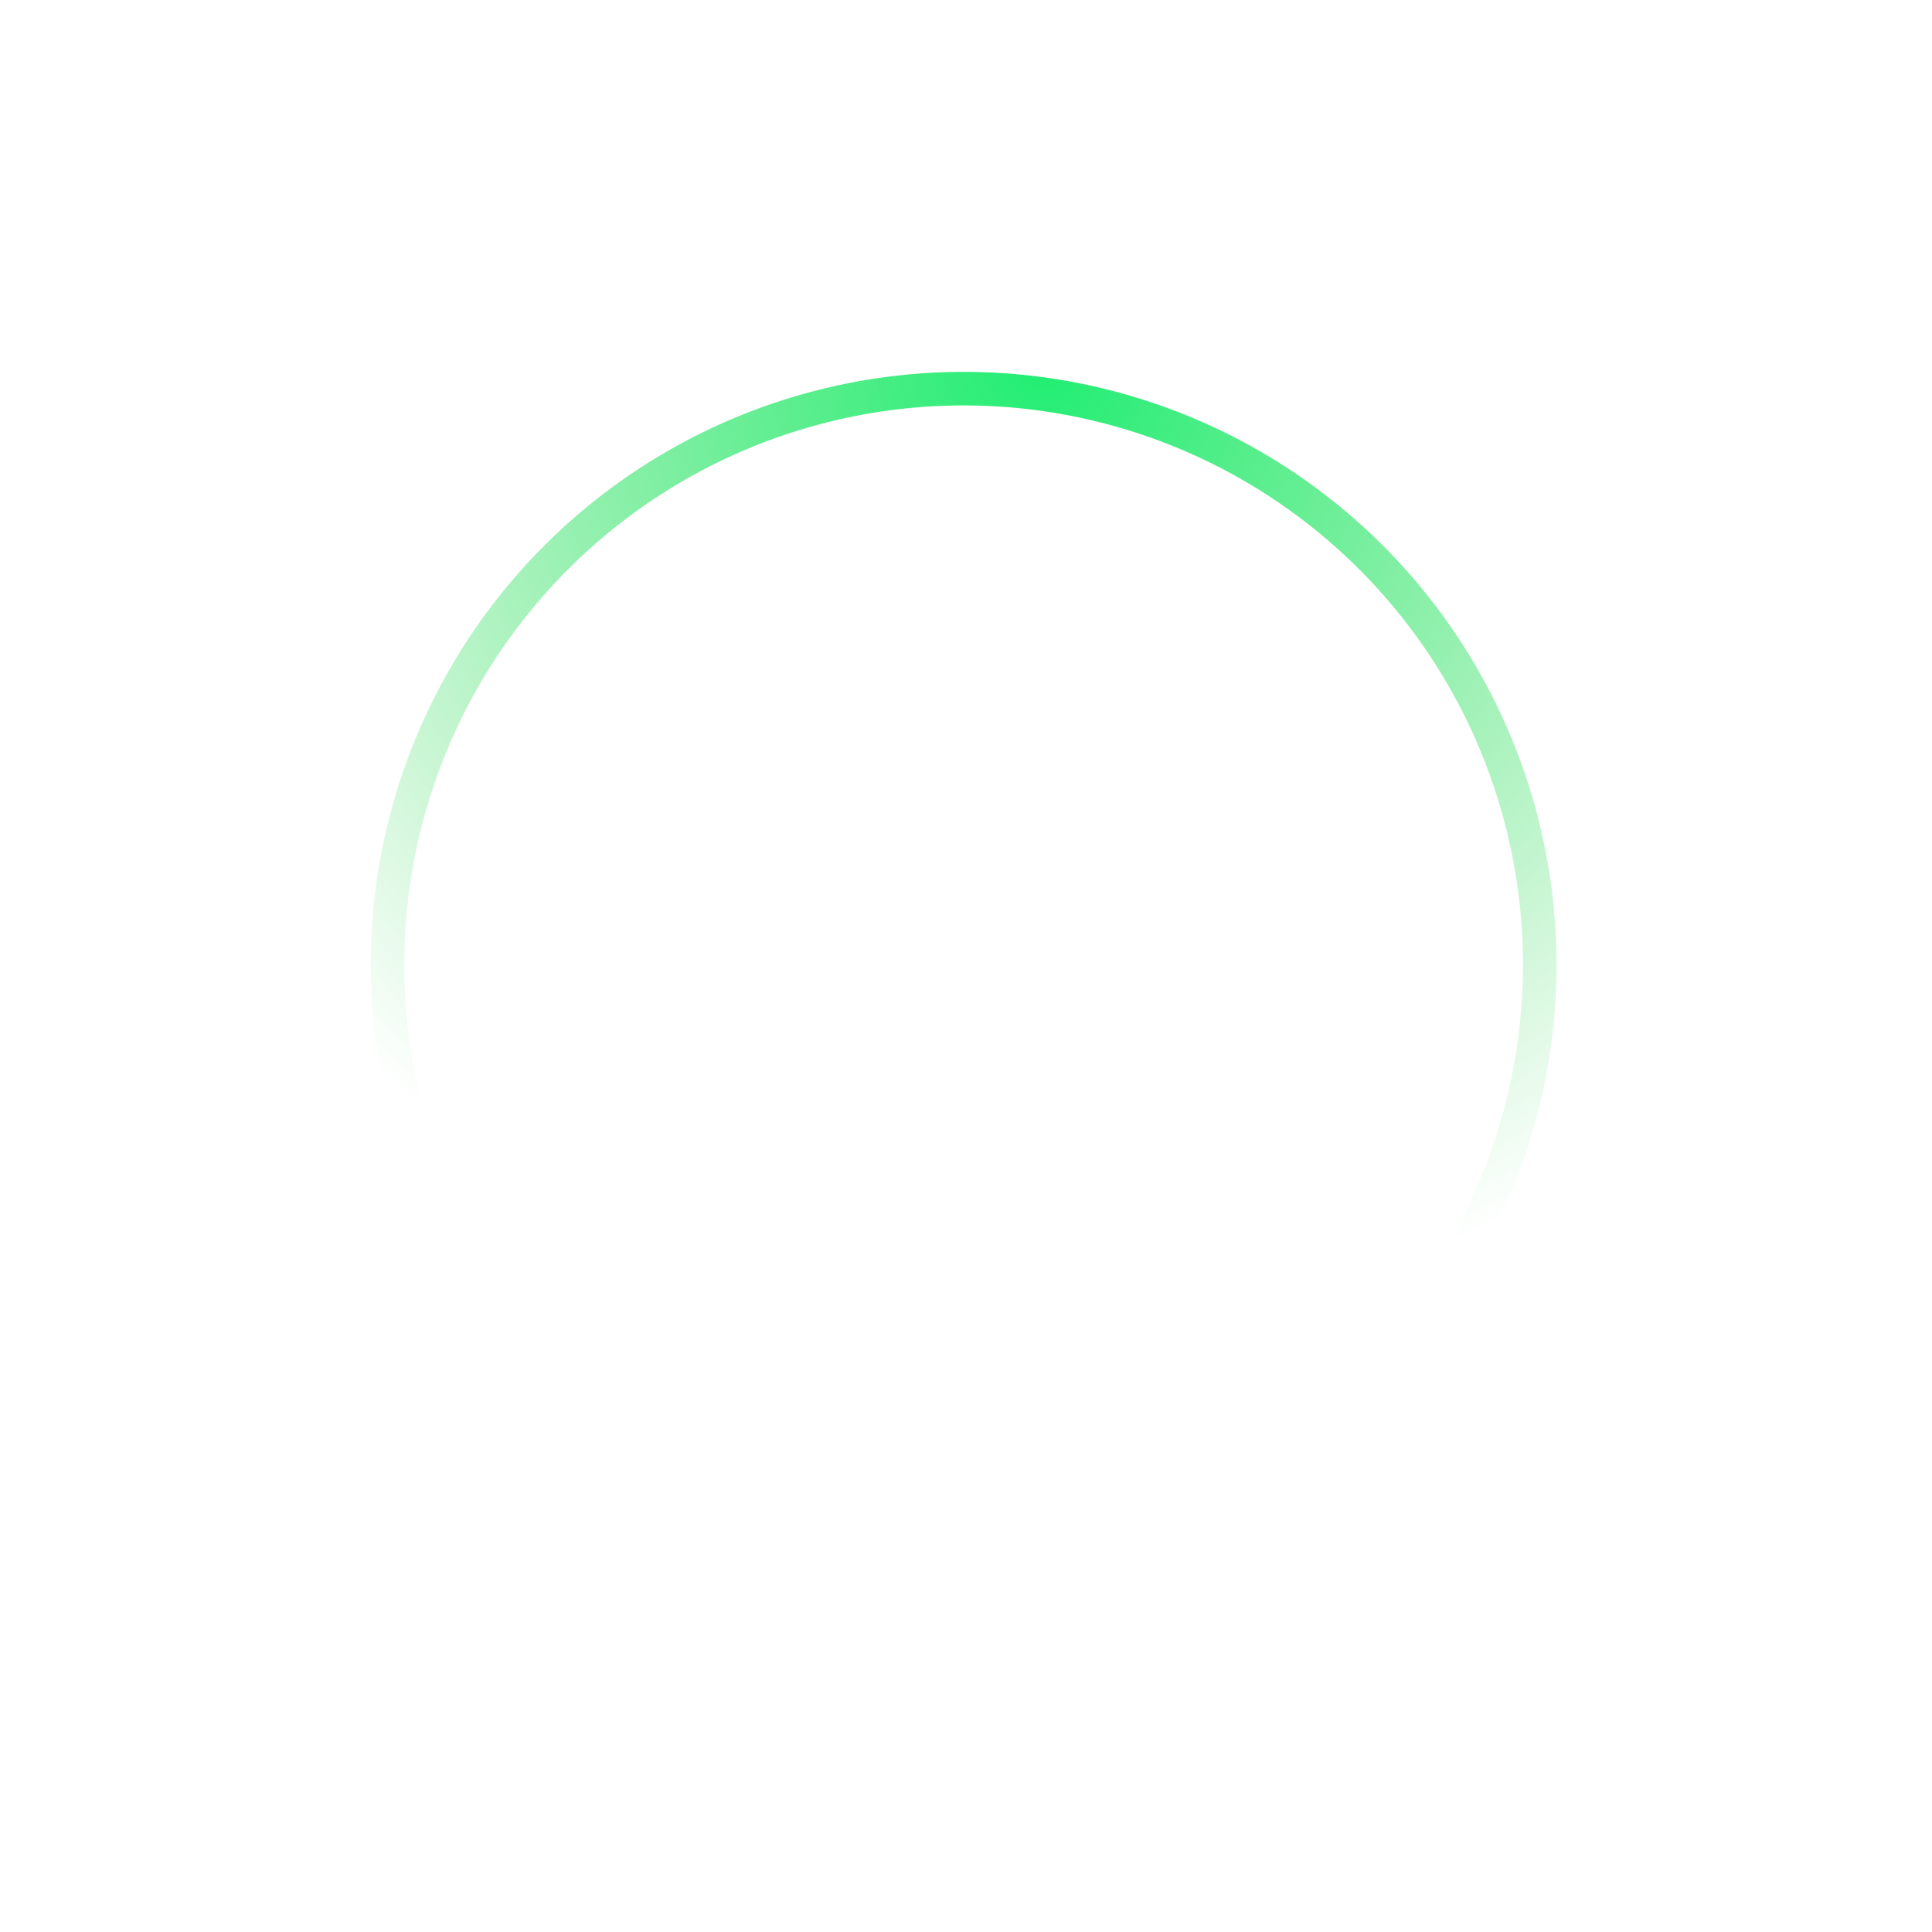 <svg width="304" height="304" viewBox="0 0 304 304" fill="none" xmlns="http://www.w3.org/2000/svg">
<circle cx="151.626" cy="151.81" r="90.656" transform="rotate(104.982 151.626 151.81)" stroke="url(#paint0_radial_102_22)" stroke-width="5.281"/>
<defs>
<radialGradient id="paint0_radial_102_22" cx="0" cy="0" r="1" gradientUnits="userSpaceOnUse" gradientTransform="translate(56.283 165.145) rotate(-17.65) scale(154.094)">
<stop stop-color="#1FEE72"/>
<stop offset="1" stop-color="#2FD54A" stop-opacity="0"/>
</radialGradient>
</defs>
</svg>
